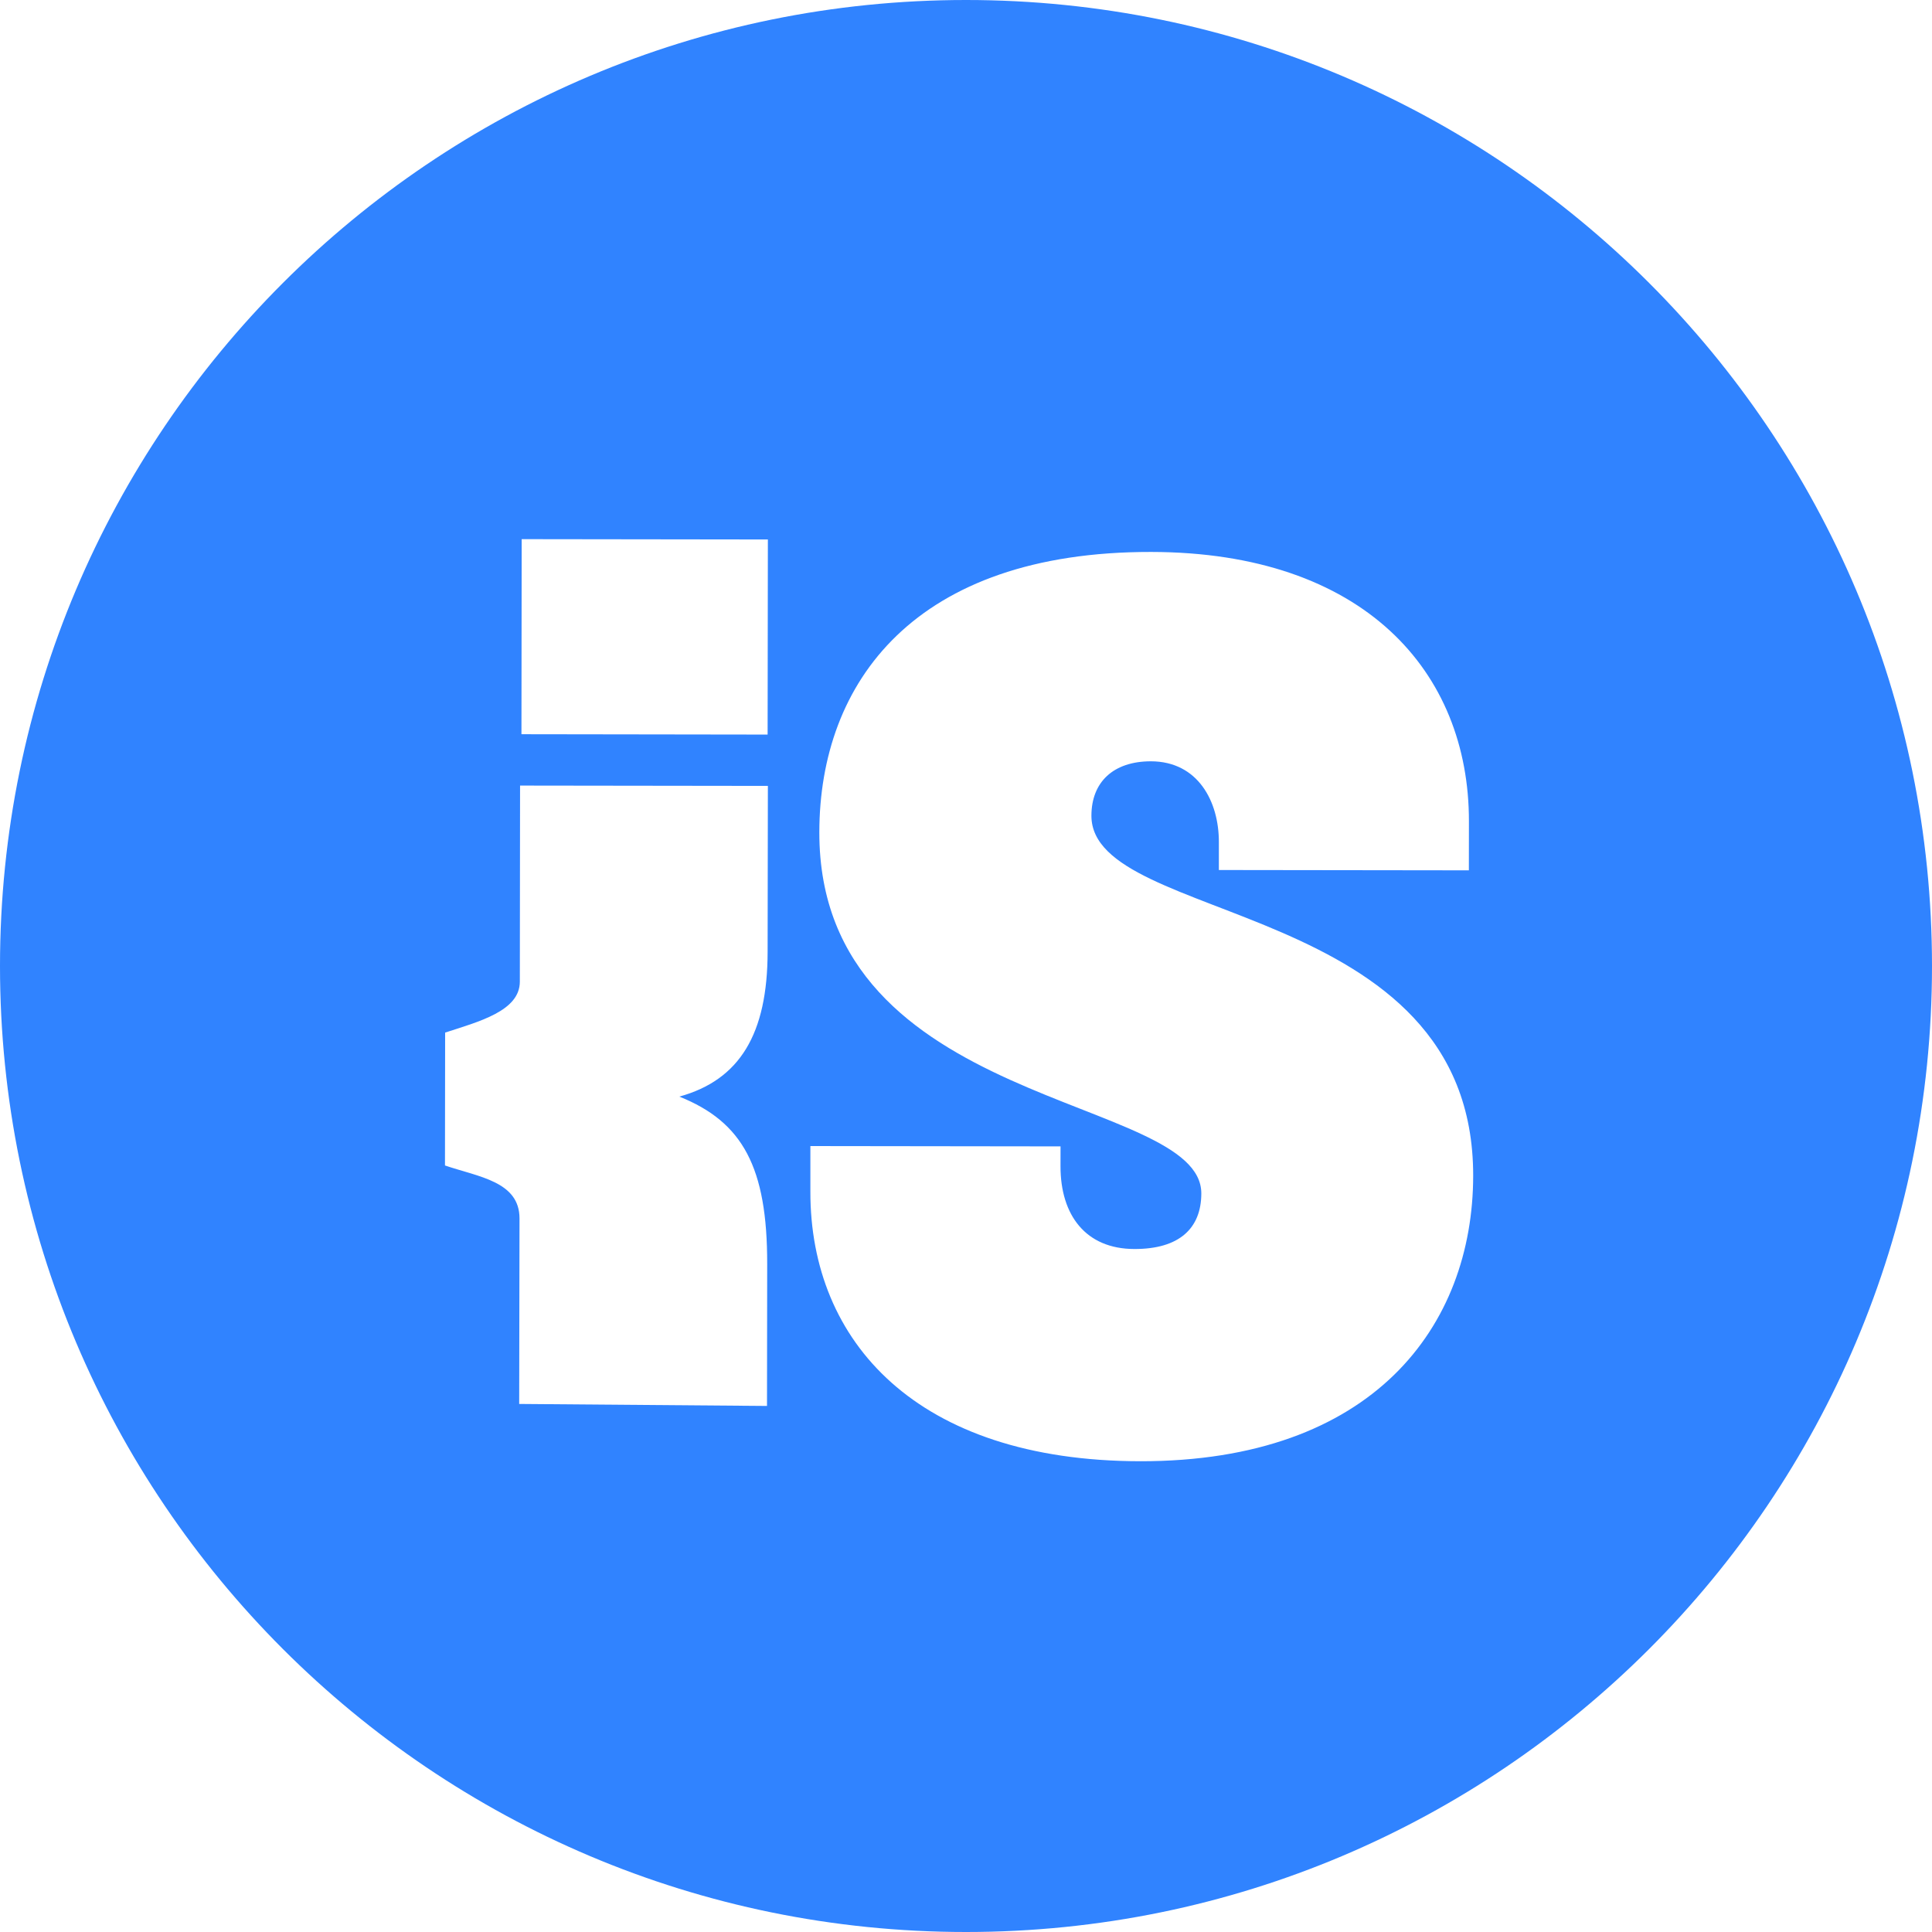 <svg xmlns="http://www.w3.org/2000/svg" width="60" height="60" viewBox="0 0 60 60">
    <path fill="#3083ff" fill-rule="evenodd" d="M35.408 45.38c-6.932-.01-10.249-3.71-10.241-8.375v-1.413l7.769.01-.001.616c-.002 1.523.786 2.57 2.296 2.571 1.391.003 2.075-.64 2.077-1.725.005-3.084-11.875-2.583-11.863-11.22.006-4.656 2.96-8.713 10.305-8.703 6.601.01 9.875 3.716 9.869 8.37l-.002 1.518-7.764-.01v-.87c.002-1.252-.644-2.504-2.112-2.506-1.168 0-1.846.648-1.846 1.69-.005 3.41 11.868 2.552 11.856 11.185-.007 4.66-3.1 8.871-10.343 8.862zm-11.57-22.567l-7.644-.011.007-6.058 7.646.01-.008 6.059zm.001 6.744c-.003 2.546-.86 3.98-2.742 4.499 1.97.788 2.733 2.194 2.729 5.2l-.006 4.407-7.696-.062.01-5.76c0-1.15-1.268-1.29-2.315-1.646l.005-4.127c1.047-.341 2.318-.67 2.32-1.58l.007-6.091 7.696.01-.008 5.15zM30 0C13.433 0 0 13.43 0 30c0 16.568 13.432 30 30 30 16.57 0 30-13.432 30-30C60 13.43 46.57 0 30 0z"/>
</svg>